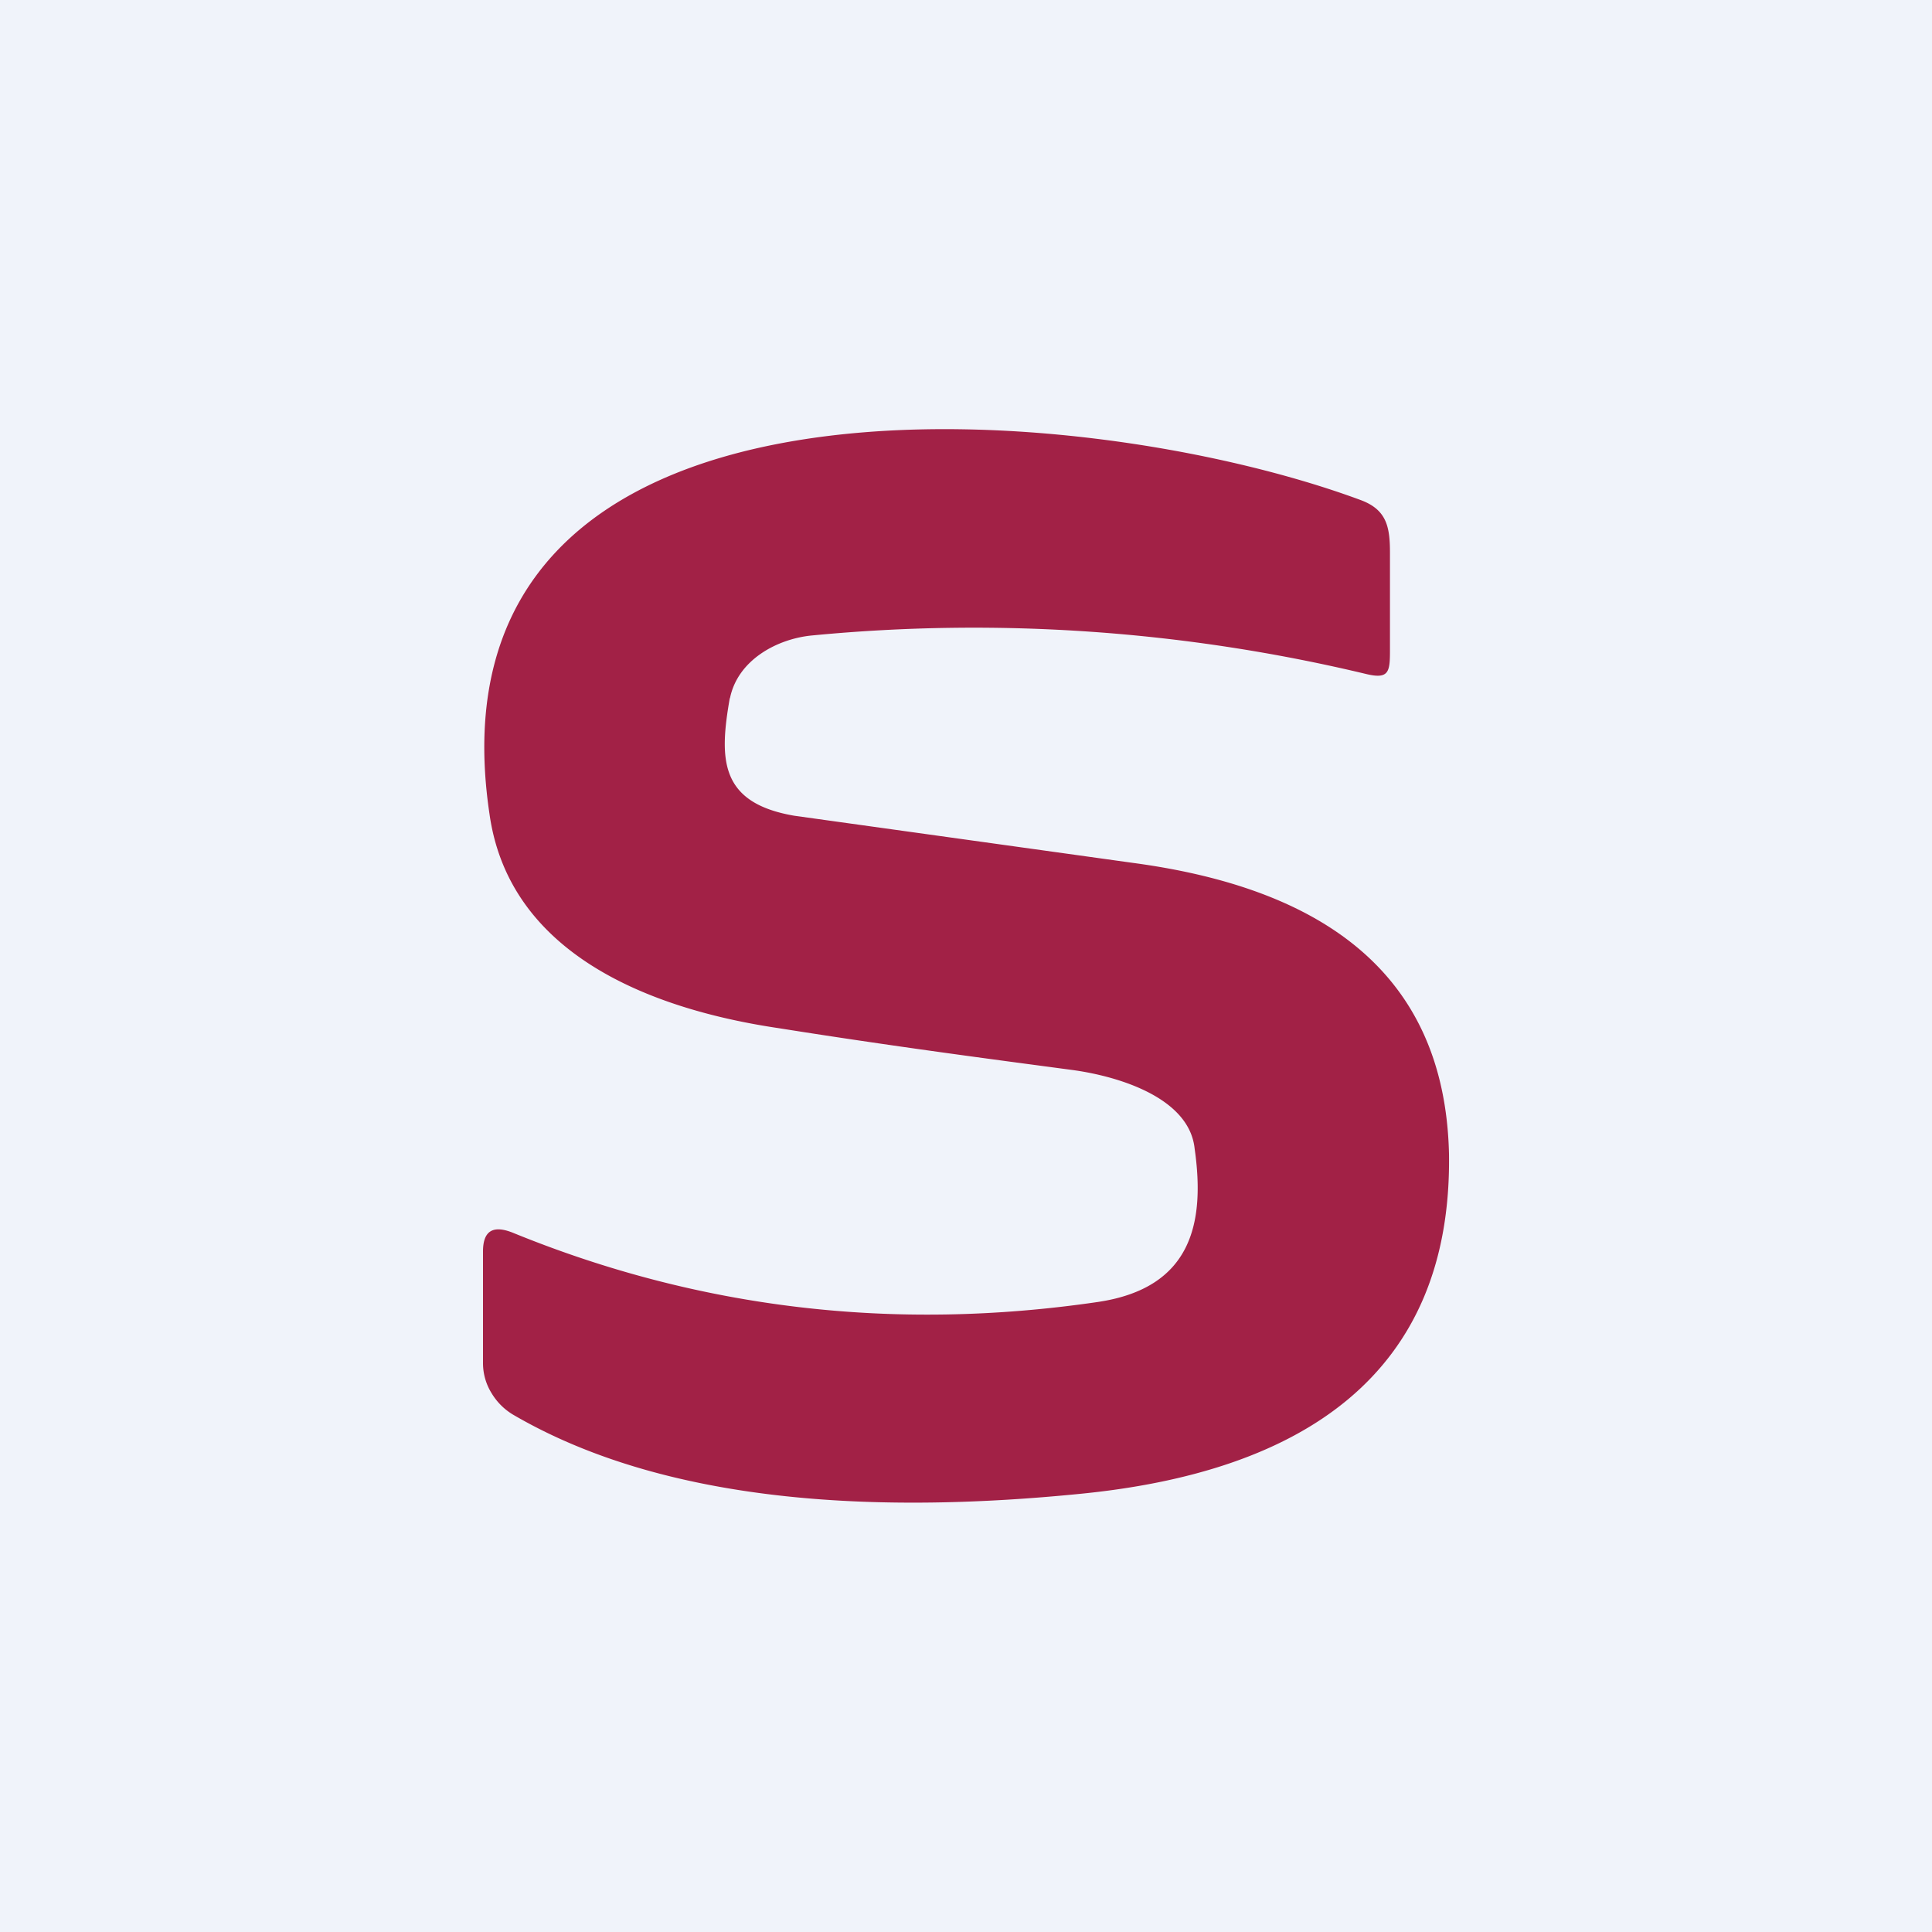 <!-- by TradingView --><svg width="18" height="18" viewBox="0 0 18 18" xmlns="http://www.w3.org/2000/svg"><path fill="#F0F3FA" d="M0 0h18v18H0z"/><path d="M6.8 6.5c-.1.57-.1.98.6 1.1l3.16.44c1.71.23 2.9.99 2.94 2.71.03 2.06-1.37 2.97-3.46 3.17-1.73.17-3.77.13-5.26-.74a.58.58 0 0 1-.2-.2.53.53 0 0 1-.08-.28v-1.04c0-.2.1-.25.29-.17 1.72.7 3.53.92 5.44.64.87-.13 1-.73.9-1.43-.05-.47-.7-.67-1.13-.73-.75-.1-1.67-.22-2.74-.39-1.22-.18-2.52-.7-2.7-2-.65-4.38 5.48-3.9 8.12-2.92.24.09.27.25.27.49v.91c0 .2-.01.27-.22.22a15.7 15.7 0 0 0-5.16-.36c-.33.03-.7.23-.77.59Z" fill="#A22146"/></svg>